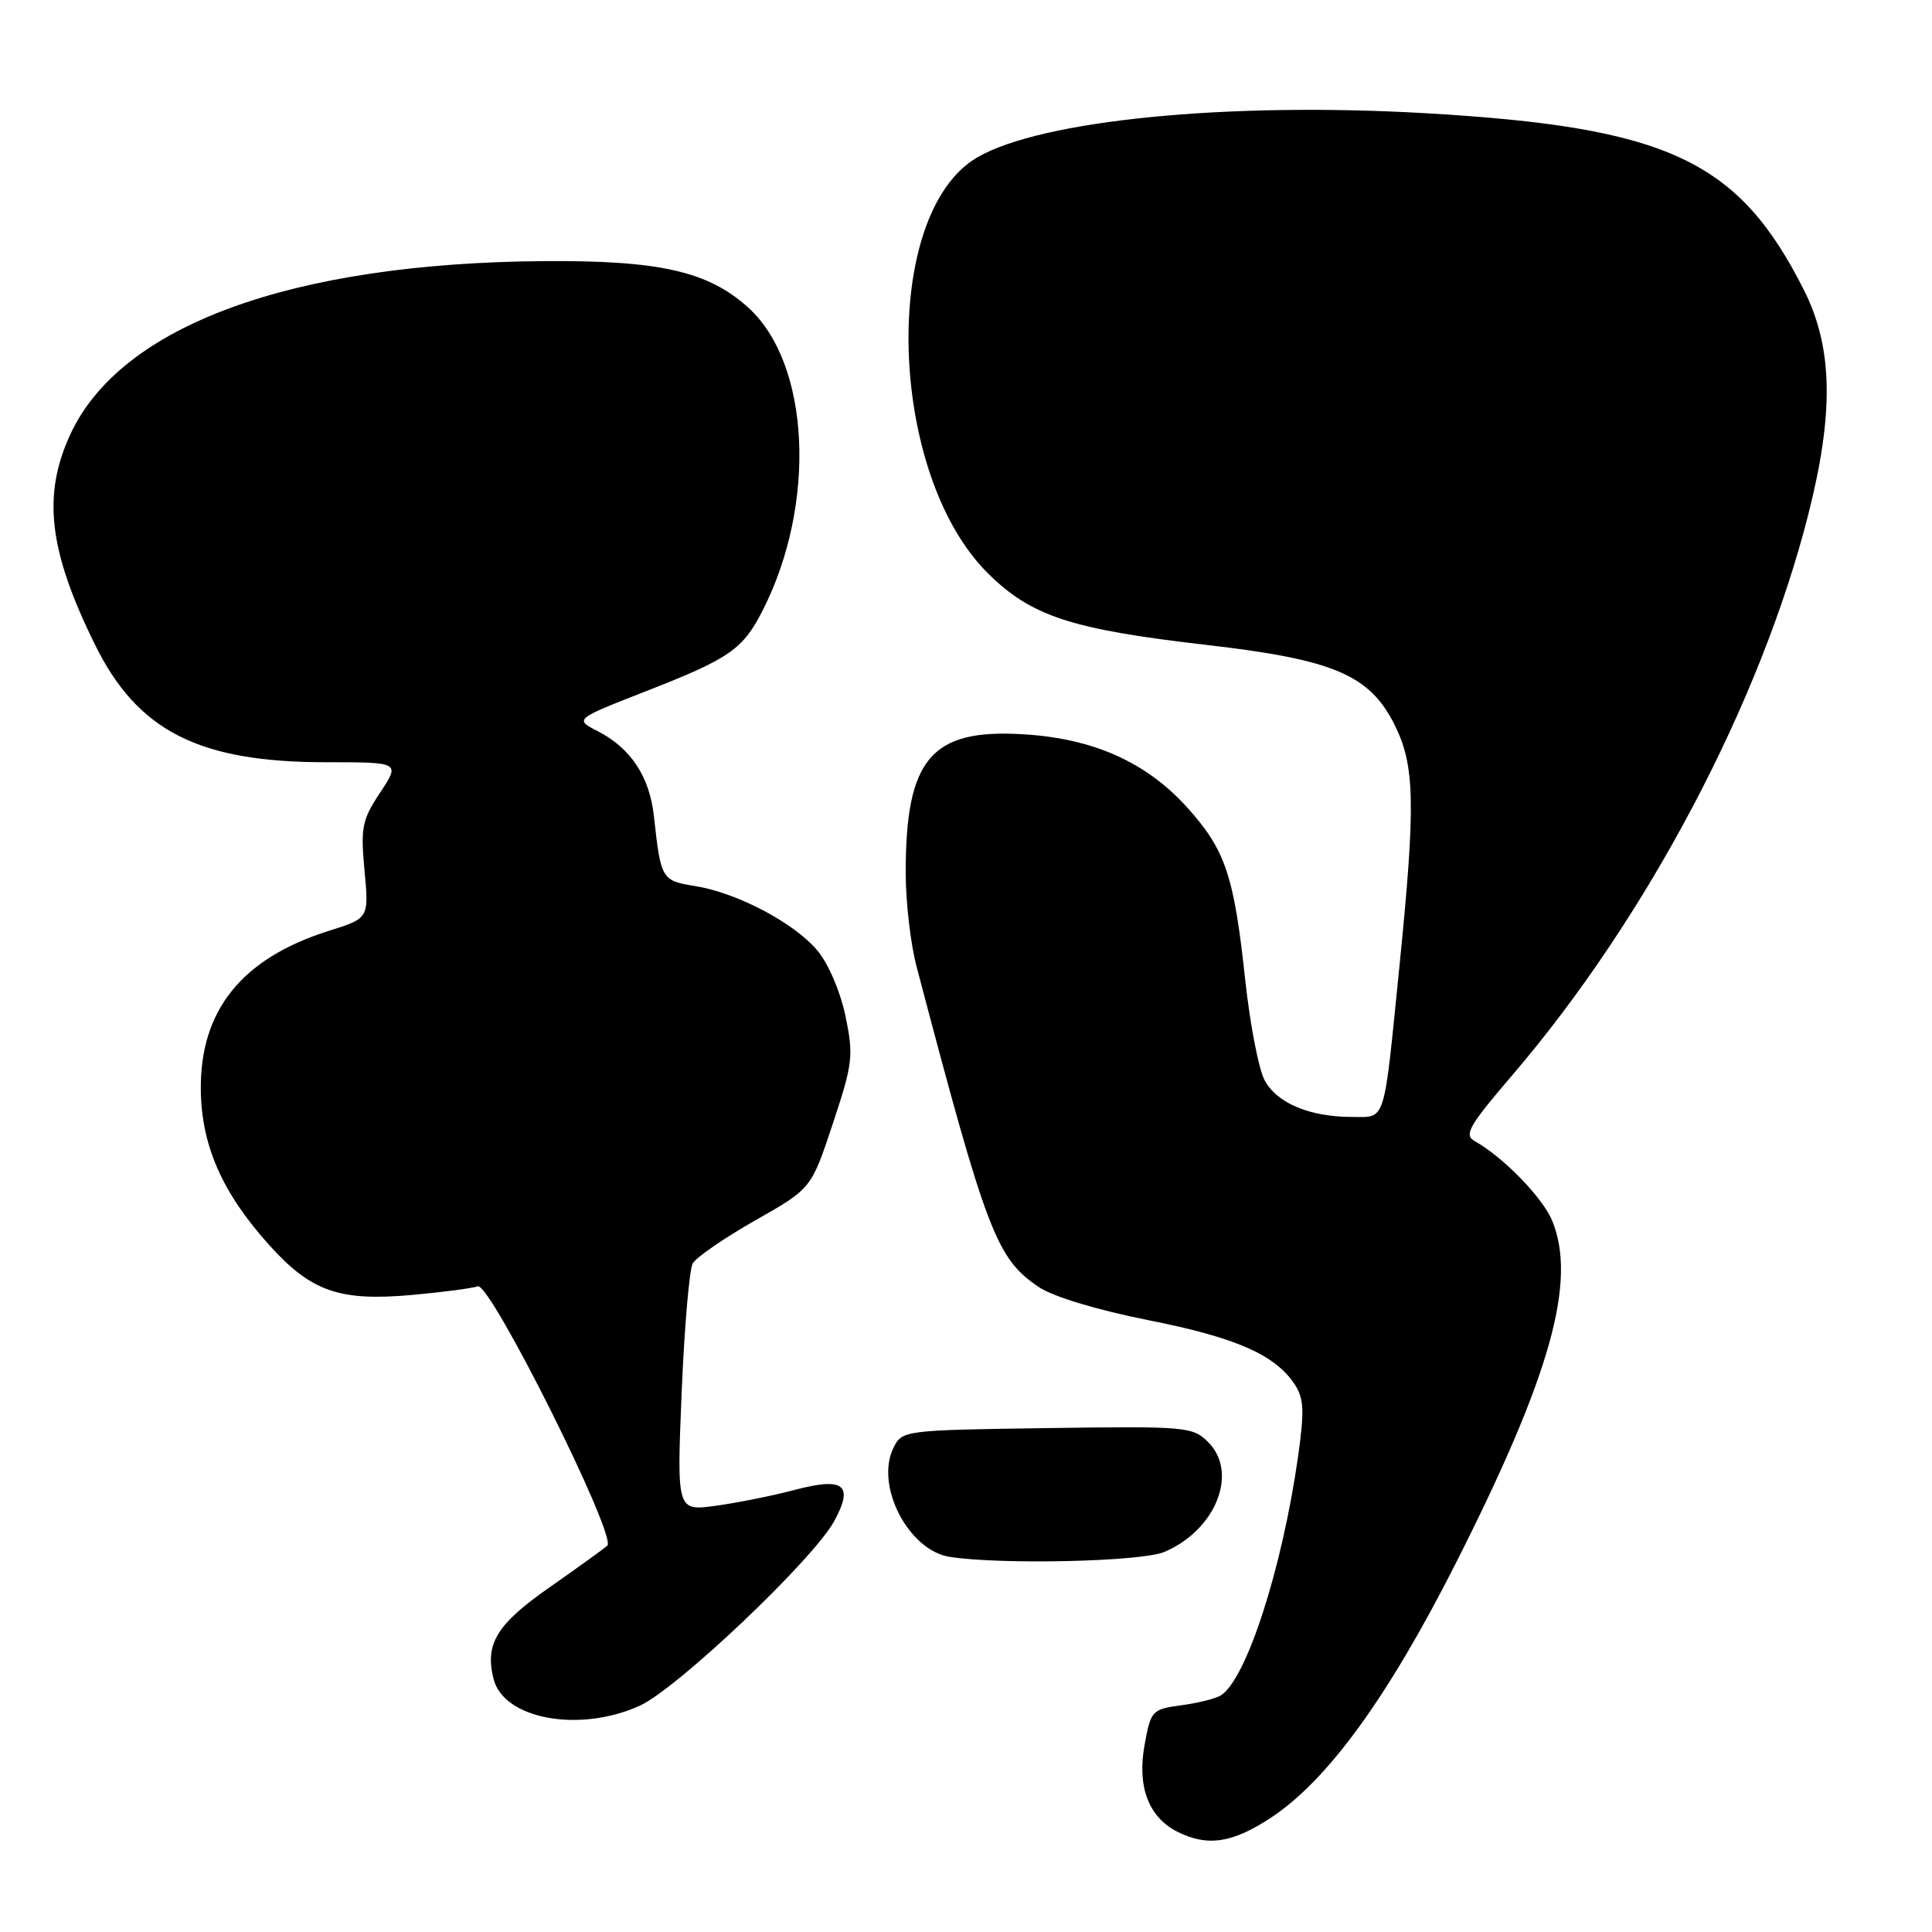 <?xml version="1.0" encoding="UTF-8" standalone="no"?>
<!DOCTYPE svg PUBLIC "-//W3C//DTD SVG 1.1//EN" "http://www.w3.org/Graphics/SVG/1.1/DTD/svg11.dtd" >
<svg xmlns="http://www.w3.org/2000/svg" xmlns:xlink="http://www.w3.org/1999/xlink" version="1.1" viewBox="0 0 256 256">
 <g >
 <path fill="currentColor"
d=" M 168.46 240.82 C 175.96 235.85 183.94 224.84 192.92 207.10 C 205.47 182.29 208.99 169.71 205.65 161.70 C 204.37 158.65 199.17 153.31 195.42 151.21 C 193.94 150.39 194.61 149.21 200.46 142.38 C 218.26 121.56 233.29 93.07 239.61 68.16 C 243.04 54.66 242.86 46.03 239.02 38.41 C 230.35 21.22 221.00 16.85 188.86 15.00 C 162.64 13.49 137.97 15.92 129.50 20.85 C 116.70 28.31 117.57 62.73 130.89 75.95 C 136.66 81.67 141.92 83.39 160.00 85.47 C 176.68 87.40 181.45 89.42 184.75 95.96 C 187.49 101.40 187.60 106.44 185.44 127.96 C 183.30 149.25 183.70 148.00 179.13 148.00 C 173.50 148.00 169.13 146.14 167.54 143.08 C 166.77 141.59 165.63 135.68 165.01 129.94 C 163.51 115.98 162.39 112.65 157.34 107.03 C 151.90 100.98 144.85 97.83 135.50 97.29 C 123.39 96.57 120.02 100.55 120.01 115.54 C 120.00 119.41 120.65 125.04 121.44 128.04 C 130.76 163.43 132.02 166.75 137.66 170.55 C 139.55 171.82 145.42 173.59 152.16 174.93 C 163.78 177.23 168.99 179.52 171.57 183.46 C 172.78 185.31 172.85 186.99 172.00 193.01 C 169.89 207.86 165.14 222.56 161.76 224.65 C 161.07 225.08 158.70 225.67 156.51 225.96 C 152.66 226.48 152.49 226.66 151.67 231.17 C 150.65 236.71 152.18 240.78 156.00 242.71 C 160.00 244.73 163.32 244.22 168.46 240.82 Z  M 84.76 226.02 C 89.74 223.76 107.83 206.58 110.56 201.52 C 113.15 196.72 111.83 195.70 105.26 197.43 C 102.39 198.19 97.72 199.13 94.86 199.52 C 89.68 200.23 89.68 200.23 90.32 184.55 C 90.68 175.93 91.34 168.22 91.79 167.41 C 92.24 166.61 95.96 164.05 100.05 161.72 C 107.50 157.50 107.50 157.50 110.35 148.90 C 113.00 140.92 113.12 139.90 112.03 134.64 C 111.36 131.40 109.76 127.68 108.30 125.94 C 105.20 122.26 97.65 118.29 92.07 117.40 C 87.66 116.69 87.57 116.53 86.64 108.09 C 86.06 102.89 83.56 99.12 79.23 96.90 C 76.10 95.30 76.10 95.30 85.80 91.51 C 96.67 87.26 98.43 86.03 101.03 80.94 C 108.25 66.80 107.37 48.18 99.14 40.75 C 93.83 35.94 87.35 34.48 72.00 34.60 C 38.62 34.86 16.05 43.11 9.35 57.49 C 5.59 65.57 6.43 72.91 12.55 85.35 C 18.20 96.86 26.31 101.00 43.20 101.00 C 53.03 101.00 53.03 101.00 50.37 105.02 C 47.97 108.64 47.77 109.65 48.30 115.35 C 48.89 121.67 48.89 121.67 43.58 123.34 C 32.01 126.99 26.46 133.91 26.61 144.50 C 26.71 151.84 29.47 158.08 35.66 164.96 C 41.22 171.15 44.98 172.46 54.68 171.58 C 58.74 171.21 62.62 170.70 63.30 170.44 C 64.93 169.81 81.82 203.63 80.47 204.81 C 79.94 205.27 76.47 207.78 72.76 210.37 C 65.80 215.24 64.23 217.82 65.40 222.47 C 66.74 227.80 76.78 229.64 84.76 226.02 Z  M 154.28 205.64 C 161.10 202.75 164.14 195.14 160.09 191.09 C 158.04 189.04 157.21 188.97 138.76 189.23 C 119.79 189.50 119.54 189.53 118.40 191.82 C 115.91 196.82 120.36 205.45 125.87 206.30 C 132.75 207.35 151.24 206.93 154.28 205.64 Z "/>
</g>
</svg>